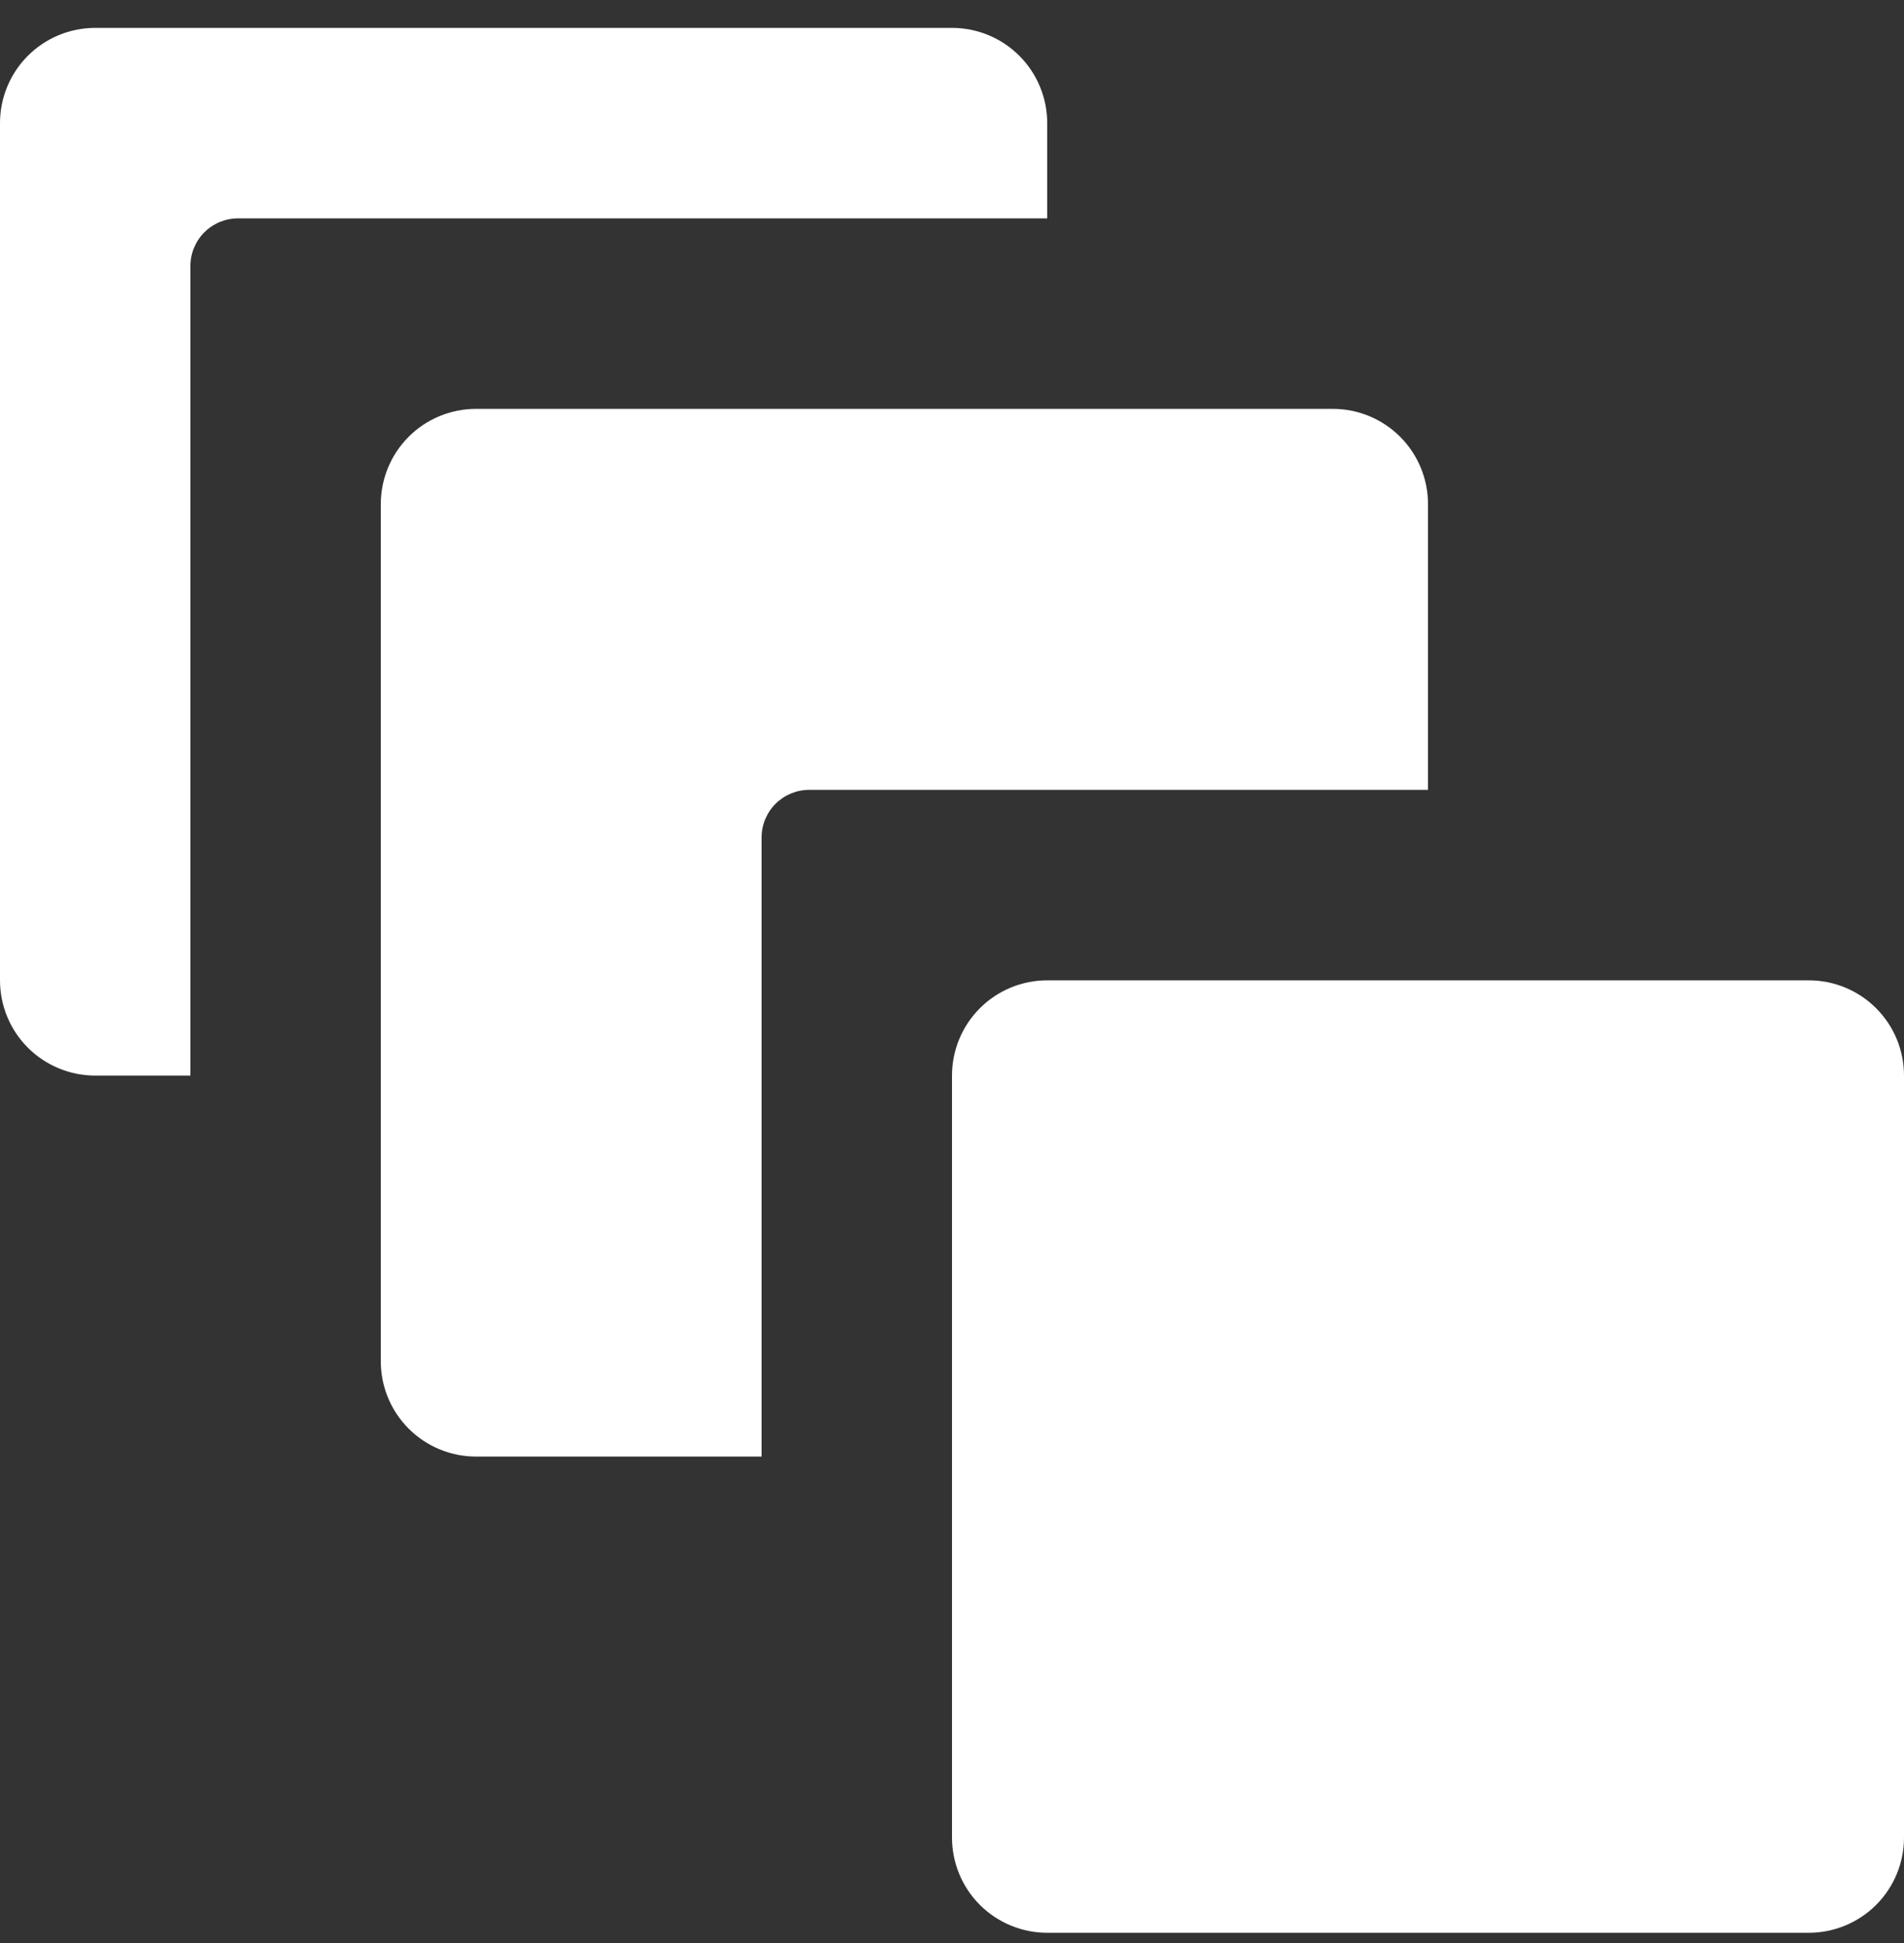 <svg width="50" height="51" viewBox="0 0 50 51" fill="none" xmlns="http://www.w3.org/2000/svg">
<rect x="0" y="0" width="50" height="51" fill="#333333" stroke="none"/>
<path d="M50 28.232V48.232C50 48.895 49.737 49.531 49.268 50C48.799 50.468 48.163 50.732 47.5 50.732H27.5C26.837 50.732 26.201 50.468 25.732 50C25.263 49.531 25 48.895 25 48.232V28.232C25 27.569 25.263 26.933 25.732 26.464C26.201 25.995 26.837 25.732 27.5 25.732H47.5C48.163 25.732 48.799 25.995 49.268 26.464C49.737 26.933 50 27.569 50 28.232ZM12.5 10.732C11.837 10.732 11.201 10.995 10.732 11.464C10.263 11.933 10 12.569 10 13.232V35.732C10 36.395 10.263 37.031 10.732 37.5C11.201 37.968 11.837 38.232 12.5 38.232H20V21.982C20 21.65 20.132 21.332 20.366 21.098C20.601 20.864 20.919 20.732 21.25 20.732H37.5V13.232C37.5 12.569 37.237 11.933 36.768 11.464C36.299 10.995 35.663 10.732 35 10.732H12.5ZM2.5 28.232H5V6.982C5 6.65 5.132 6.332 5.366 6.098C5.601 5.864 5.918 5.732 6.25 5.732H27.5V3.232C27.5 2.569 27.237 1.933 26.768 1.464C26.299 0.995 25.663 0.732 25 0.732H2.5C1.837 0.732 1.201 0.995 0.732 1.464C0.263 1.933 0 2.569 0 3.232V25.732C0 26.395 0.263 27.031 0.732 27.5C1.201 27.968 1.837 28.232 2.5 28.232Z" fill="white"/>
</svg>
